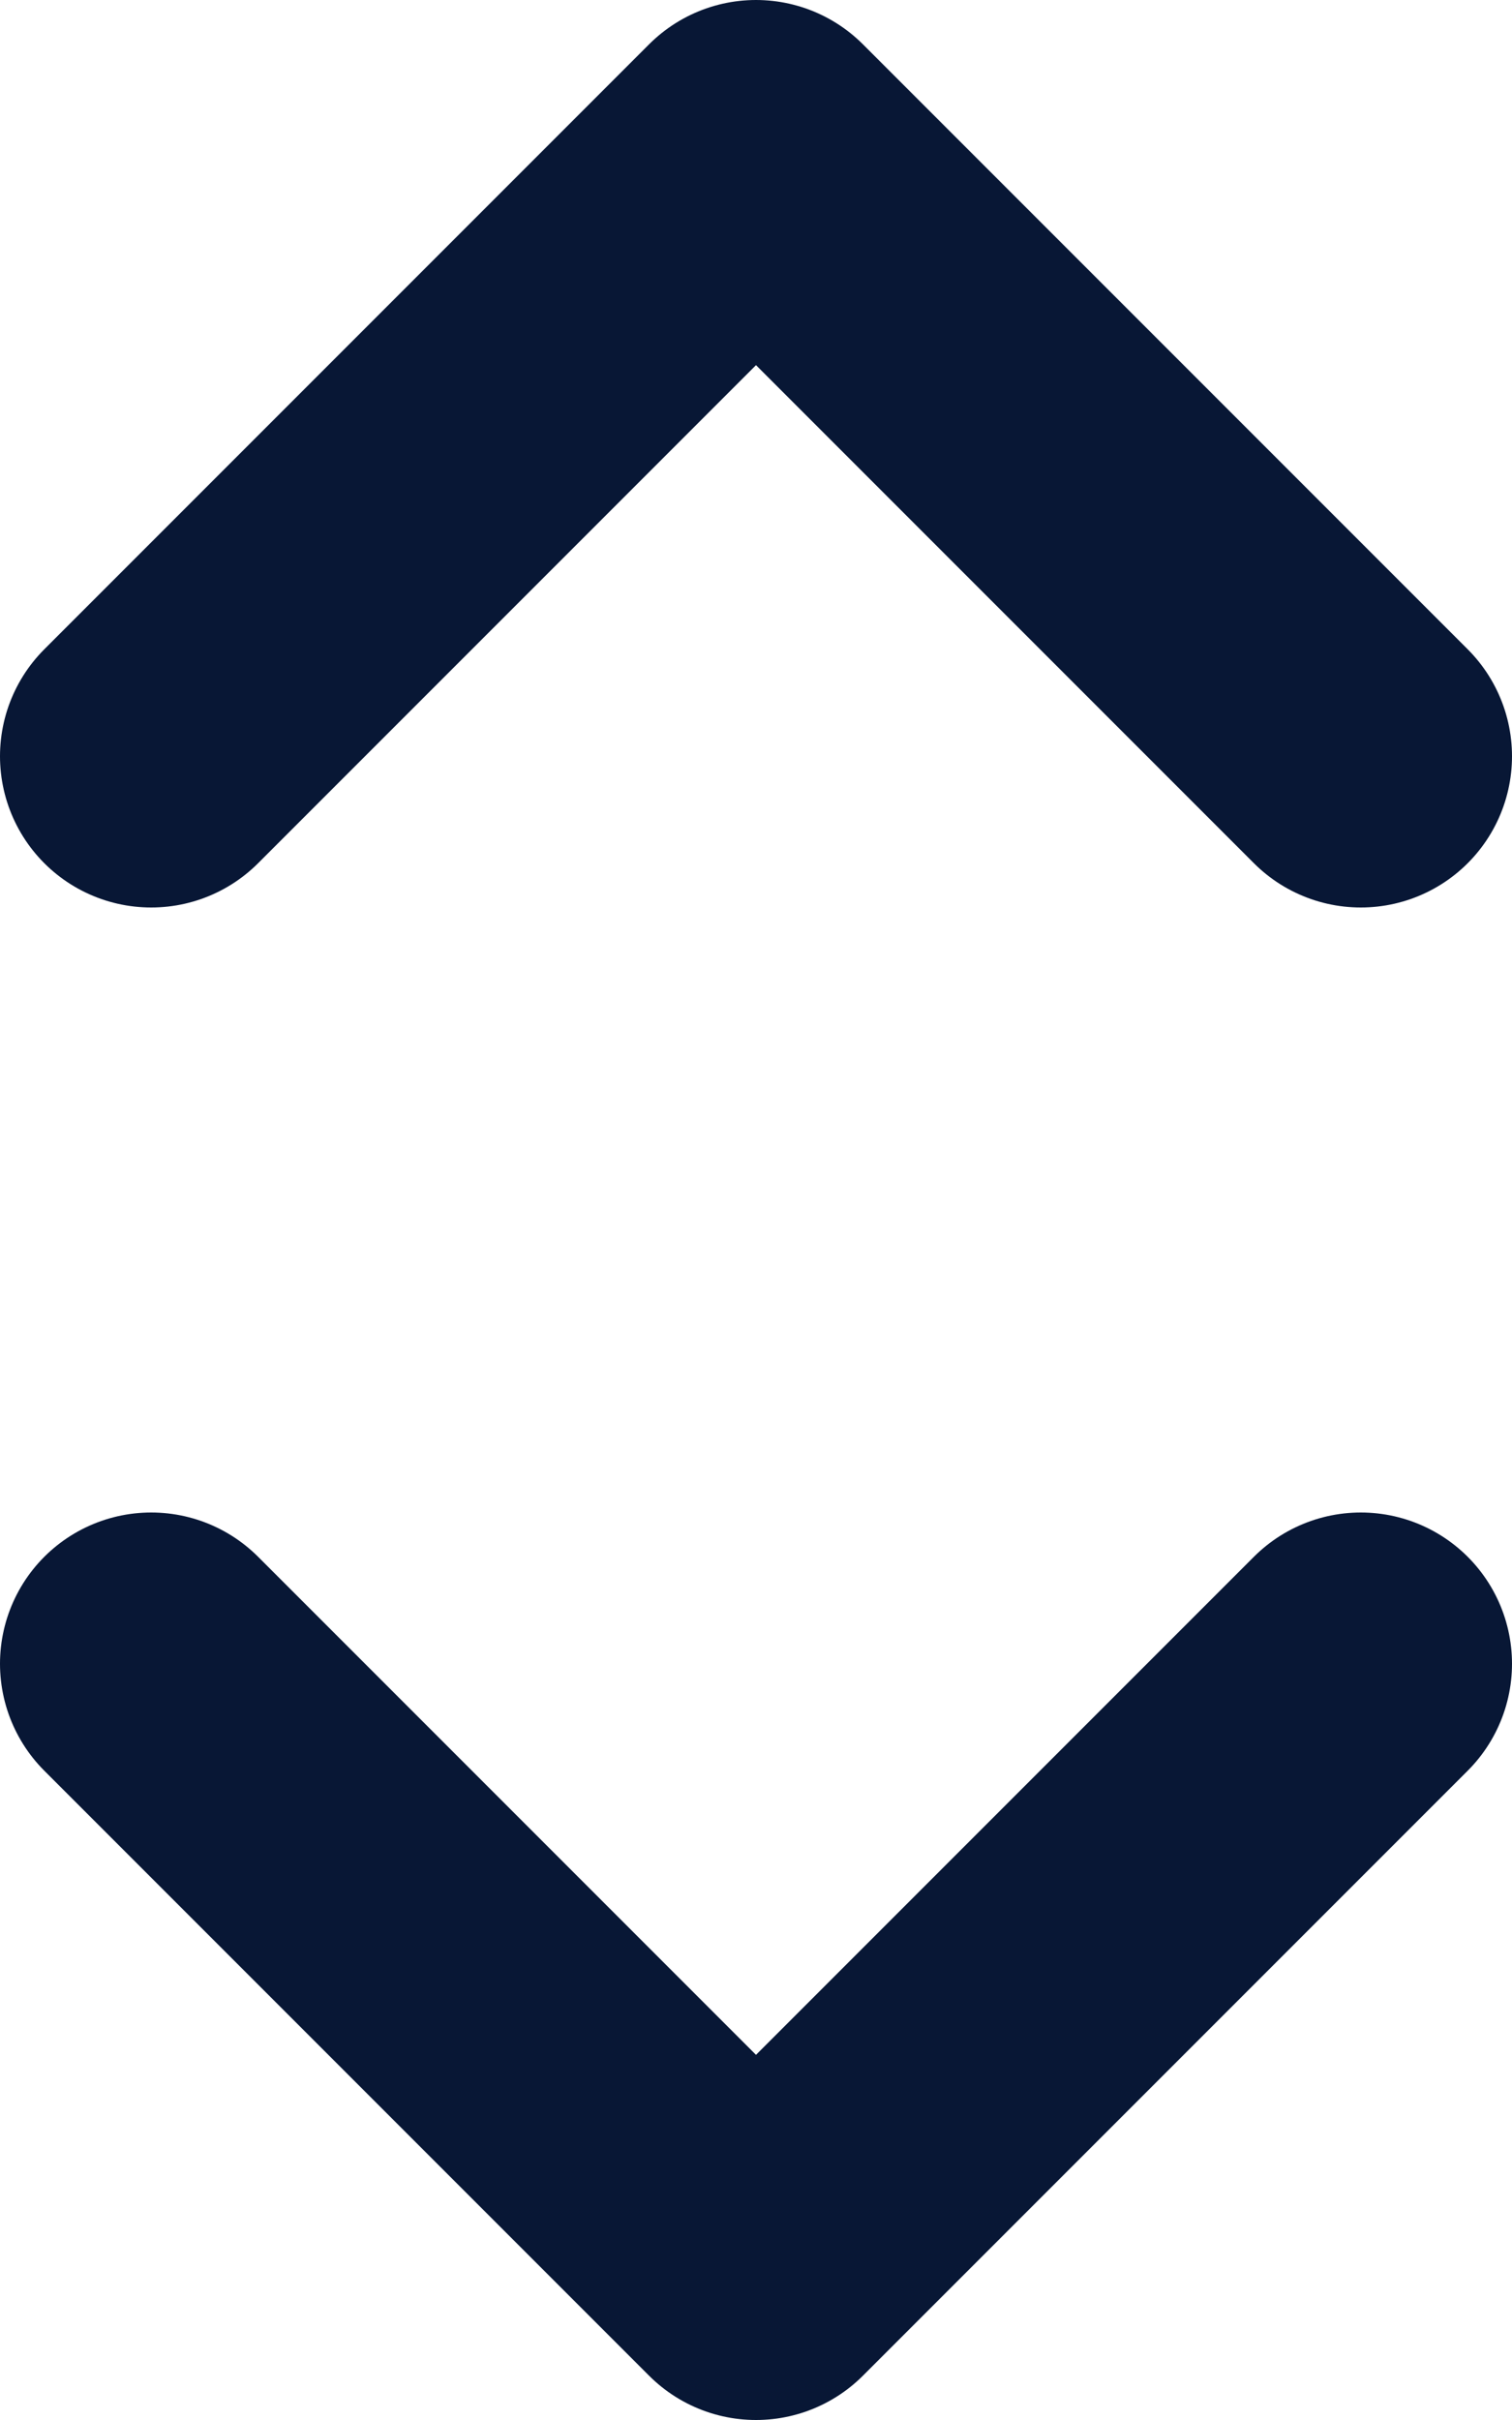 <svg width="10" height="16" viewBox="0 0 10 16" fill="none" xmlns="http://www.w3.org/2000/svg">
<path d="M1 5L5 1L9 5" stroke="#081735" stroke-width="2" stroke-linecap="round" stroke-linejoin="round"/>
<path d="M9 11L5 15L1 11" stroke="#081735" stroke-width="2" stroke-linecap="round" stroke-linejoin="round"/>
</svg>
